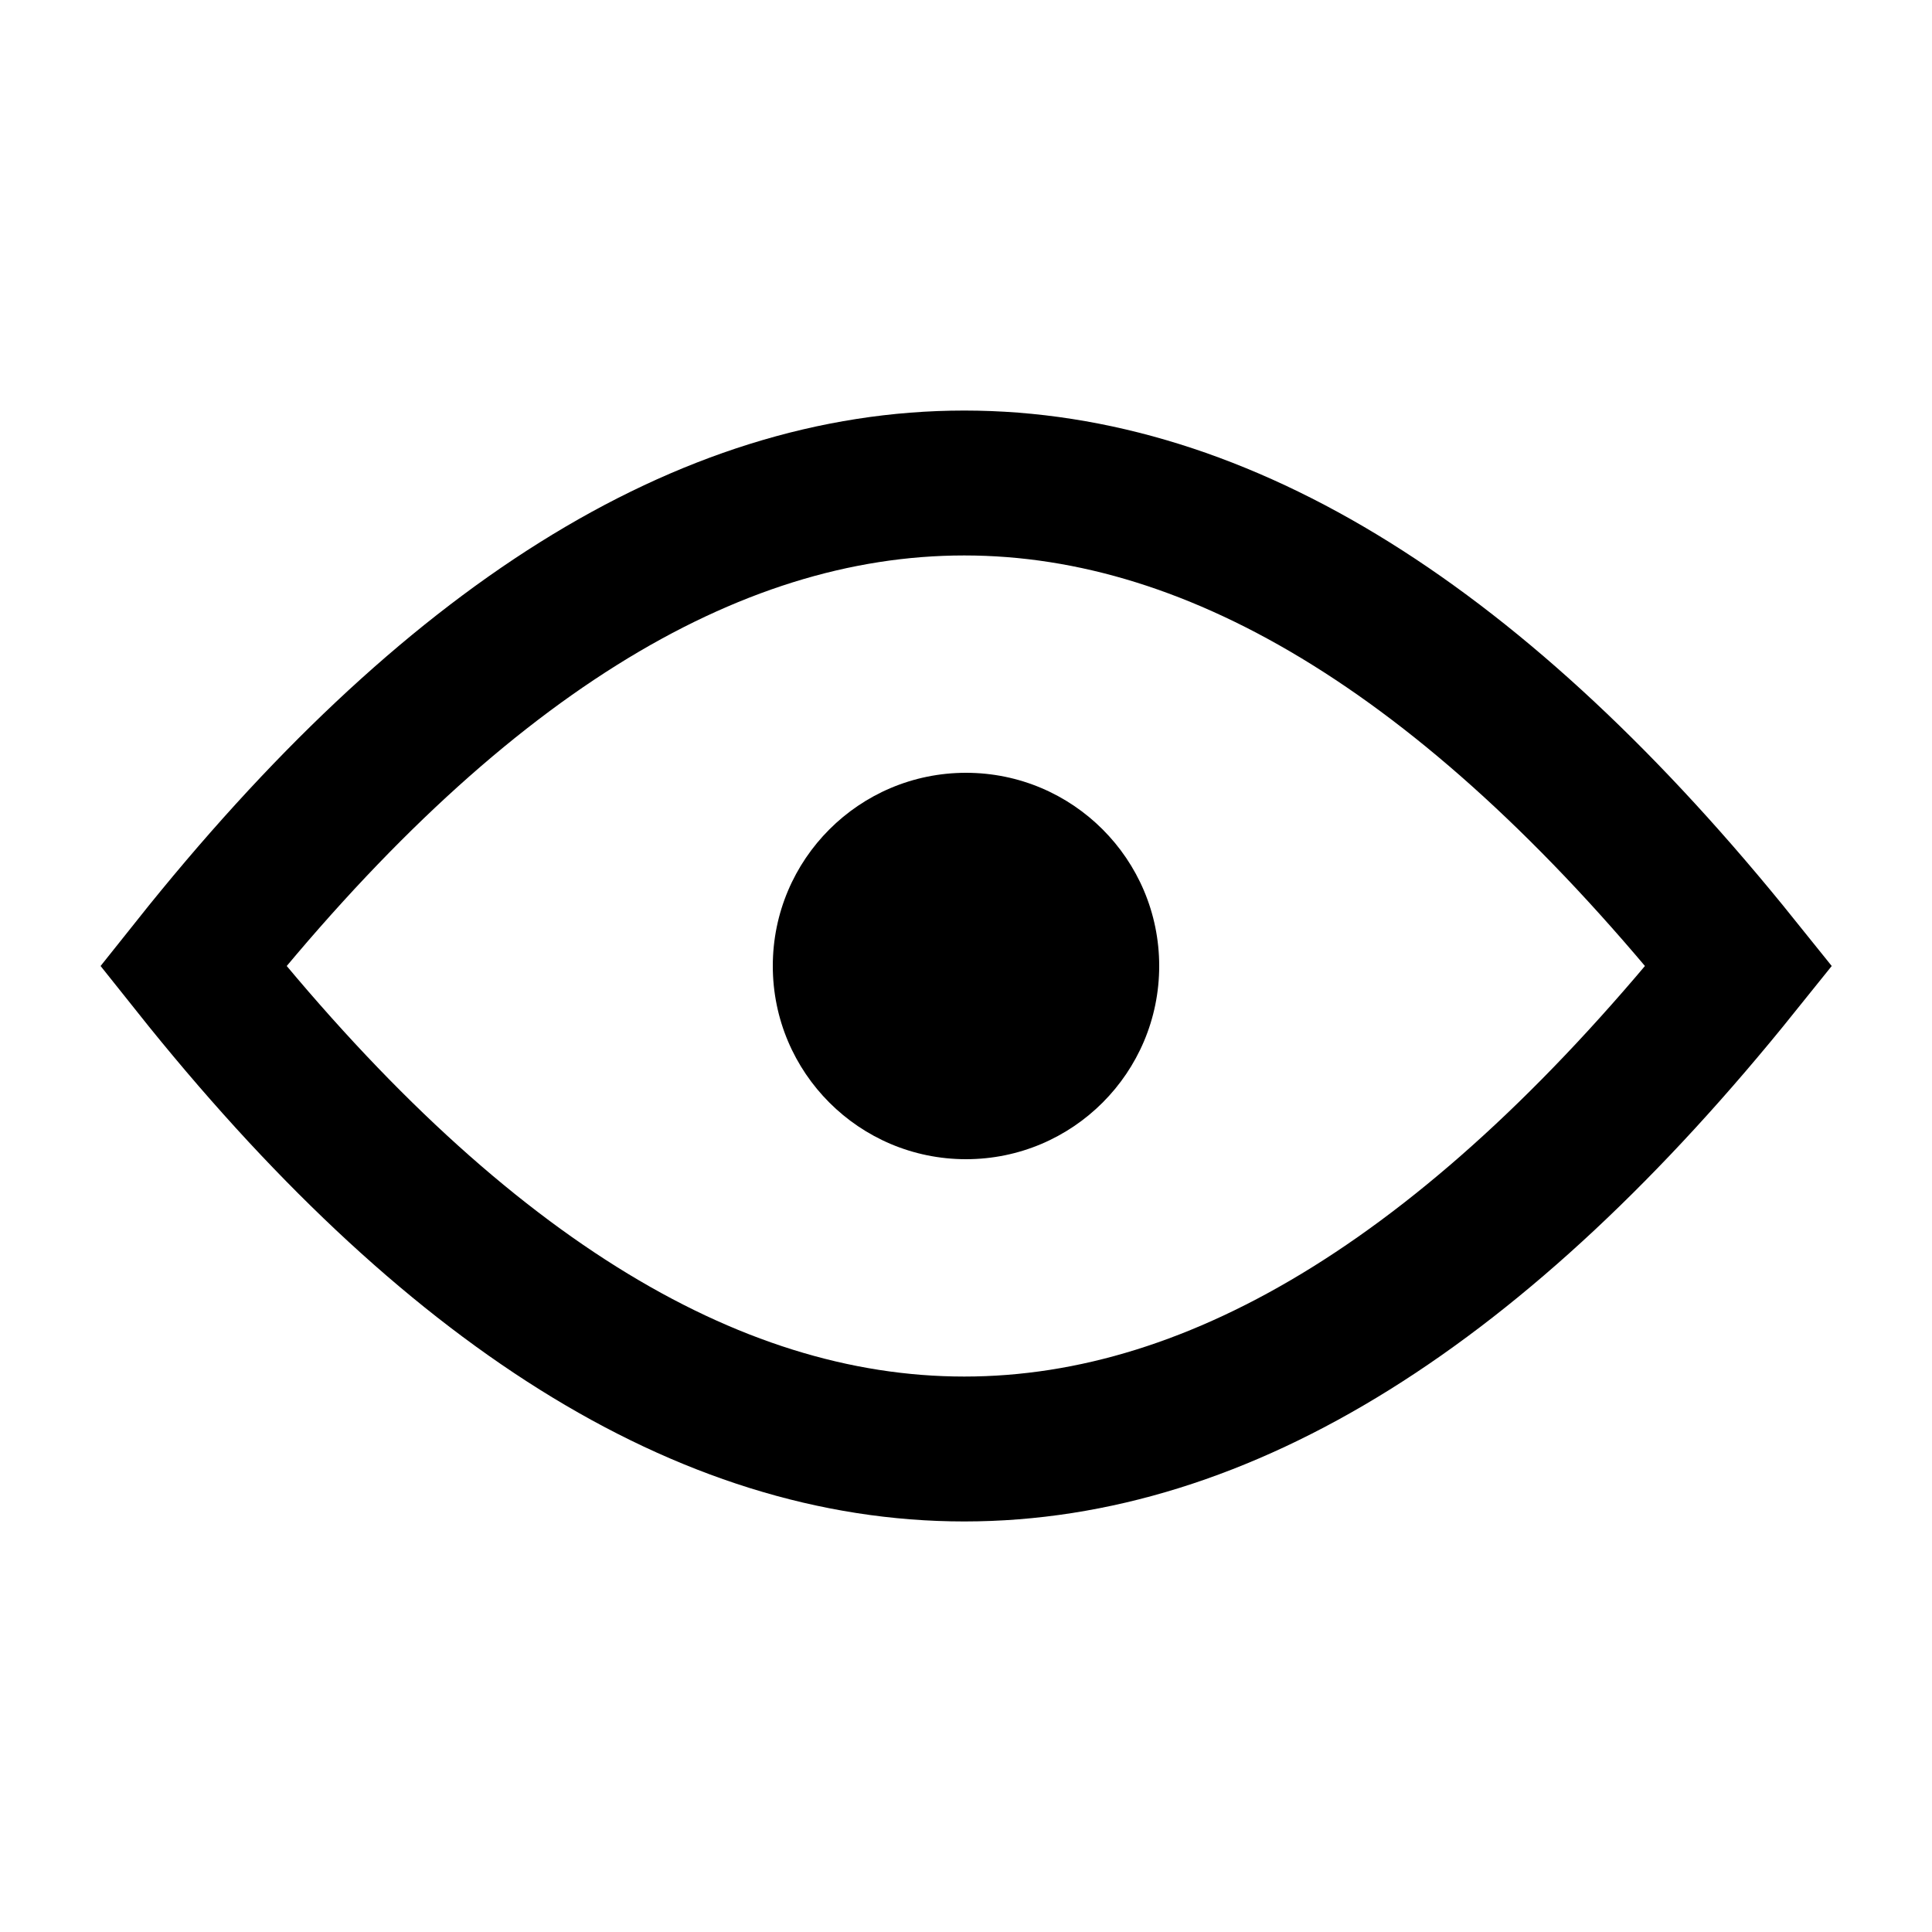<?xml version="1.0" encoding="UTF-8"?>
<svg width="20px" height="20px" viewBox="0 0 20 20" version="1.1" xmlns="http://www.w3.org/2000/svg" xmlns:xlink="http://www.w3.org/1999/xlink">
    <g fill="none" stroke="none" stroke-width="1" >
        <path stroke="currentColor" d="M9.982,5 C7.314,5 4.654,6.667 2,10 C4.654,13.333 7.314,15 9.982,15 C12.65,15 15.323,13.333 18,10 C15.323,6.667 12.65,5 9.982,5 Z" stroke-width="1.5" stroke-linecap="square"></path>
        <circle fill="currentColor" cx="10" cy="10" r="2"></circle>
    </g>
</svg>